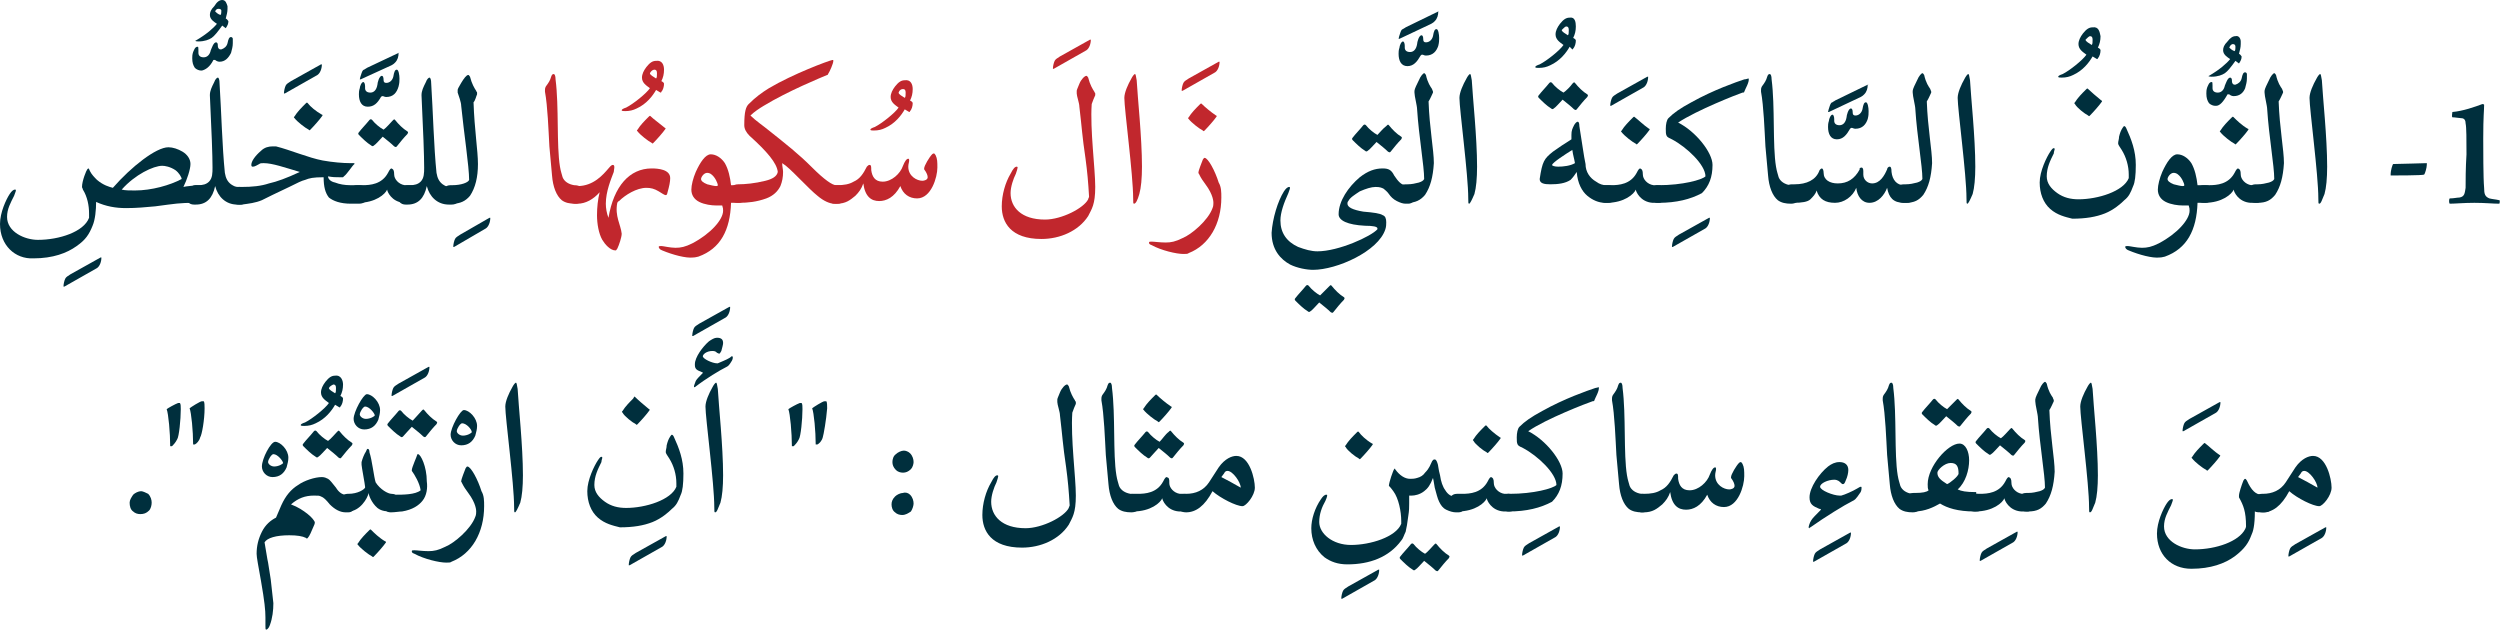 <?xml version="1.0" encoding="utf-8"?>
<!-- Generator: Adobe Illustrator 19.2.0, SVG Export Plug-In . SVG Version: 6.00 Build 0)  -->
<svg version="1.1" id="Layer_1" xmlns="http://www.w3.org/2000/svg" xmlns:xlink="http://www.w3.org/1999/xlink" x="0px" y="0px"
	 viewBox="0 0 283.5 71.5" style="enable-background:new 0 0 283.5 71.5;" xml:space="preserve">
<style type="text/css">
	.st0{fill:#002F3D;}
	.st1{fill:#C1272D;}
</style>
<g>
	<path class="st0" d="M11.4,29.2c0.1,0,0.1,0,0.1,0c0,0.5-0.2,1-0.5,1.2l-3.7,2.1c-0.1,0-0.1,0-0.1,0c0-0.3,0.1-0.7,0.2-0.9
		c0.1-0.2,0.3-0.3,0.6-0.5L11.4,29.2z"/>
	<path class="st0" d="M0,25.4c0-1.3,0.7-2.8,1.1-3.4c0.2-0.3,0.4-0.5,0.6-0.5c0.1,0,0.1,0,0.1,0.1c0,0.1-0.1,0.3-0.2,0.6
		c-0.4,0.8-0.8,1.5-0.8,2.4c0,1.7,2,2.6,3.5,2.6c2.4,0,5.2-0.9,5.8-2.5c0-0.2,0-0.4,0-0.5c0-0.9-0.2-1.9-0.7-2.7
		c0-0.1-0.1-0.2-0.1-0.3c0-0.7,0.5-1.9,0.6-2c0,0,0.1-0.1,0.1-0.1c0.1,0,0.1,0.1,0.2,0.3c0.2,0.4,0.5,0.7,0.8,1
		c0.7,0.6,1.4,0.8,1.8,0.9c2.1-2.4,4.9-4.6,6.3-4.6c0.5,0,1.1,0.2,1.6,0.5c0.5,0.3,0.9,0.8,0.9,1.4c0,0.6-0.4,1.8-0.8,2.6
		c0.4-0.1,0.9-0.1,1.4-0.2h0.2c0.6,0,1,0.3,1,1c0,0.7-0.3,1-0.9,1h-0.3c-1.9,0-2.3,0.1-4.6,0.4c-1.1,0.1-2.1,0.2-3.3,0.2
		c-1.2,0-2.3-0.2-3.4-0.7c0,0.9-0.1,2-0.4,2.7c-0.4,1-0.8,1.6-1.8,2.3c-1.1,0.8-2.7,1.4-4.9,1.4C1.7,29.4,0,27.8,0,25.4z M20.6,20.3
		c0-0.2-0.3-0.7-0.7-1c-0.6-0.4-1.2-0.5-1.5-0.5c-1,0-3.1,1-4.6,2.7c0.4,0.1,0.9,0.1,1.5,0.1C17.2,21.6,19.3,21,20.6,20.3
		C20.6,20.3,20.6,20.3,20.6,20.3z"/>
	<path class="st0" d="M22.9,8c0,0-0.1,0-0.1,0c-0.2,0-0.5-0.1-0.7-0.3c-0.2-0.3-0.3-0.6-0.3-1.1c0-0.2,0-0.4,0.1-0.7
		c0.1-0.2,0.2-0.6,0.5-0.6c0.1,0,0.1,0.1,0.1,0.4c0,0.1,0,0.3,0,0.3c0,0.3,0.2,0.5,0.6,0.5h0c0.4,0,0.7-0.3,0.8-0.8
		c0.1-0.2,0.3-0.9,0.6-0.9c0.1,0,0.2,0.1,0.2,0.3v0.1c0,0.2,0.1,0.4,0.3,0.4c0,0,0.1,0,0.1,0c0.3-0.1,0.6-0.3,0.7-0.7
		c0.1-0.5,0.2-0.7,0.4-0.7c0.1,0,0.2,0.1,0.2,0.2c0,0.1,0,0.3,0,0.5c0,0.4-0.1,0.7-0.2,1.1C25.9,6.6,25.5,7,24.9,7
		c-0.2,0-0.4-0.1-0.5-0.2c-0.1,0-0.1,0-0.2,0C23.8,7.6,23.3,7.9,22.9,8z M25.8,0.7c0,0.1,0,0.2,0,0.3c0,0.4-0.1,0.7-0.2,1.1
		c0.2,0.1,0.2,0.2,0.3,0.3c0,0.3-0.1,0.5-0.3,0.8l-0.4-0.3c-0.5,0.7-0.9,1.2-1.2,1.4c-0.3,0.2-0.8,0.4-1.5,0.4
		c-0.4,0-0.4-0.1-0.3-0.1c1.2-0.7,2-1.4,2.4-1.9c-0.3-0.2-0.8-0.5-0.8-1c0-0.3,0.1-0.6,0.5-1C24.6,0.2,24.9,0,25.2,0
		C25.6,0,25.7,0.4,25.8,0.7z M24.4,1.3c0.1,0.1,0.3,0.3,0.6,0.4c0.1-0.1,0.1-0.3,0.1-0.5C25.1,1.1,25,1,24.8,1
		C24.7,1,24.5,1,24.4,1.3z"/>
	<path class="st0" d="M22.3,21h0.2c0.5,0,0.9-0.1,1.2-0.4c0.4-0.4,0.4-1,0.4-1.6c0-1.3-0.1-4.1-0.3-8.2c0-0.5,0.2-0.9,0.5-1.5
		c0.1-0.3,0.3-0.5,0.4-0.5c0.1,0,0.2,0.2,0.2,0.7c0.2,3.1,0.3,7.2,0.6,10.1c0.1,0.6,0.3,1,0.7,1.3c0.3,0.2,0.5,0.3,0.8,0.3h0.2
		c0.6,0,0.9,0.3,0.9,1c0,0.7-0.3,1-0.9,1h-0.3c-1.3,0-2.2-0.9-2.5-2.1c-0.3,1.4-1,2.1-2.2,2.1h-0.2c-0.6,0-0.9-0.4-0.9-1.1
		C21.4,21.3,21.7,21,22.3,21z"/>
	<path class="st0" d="M36.4,7.3c0.1,0,0.1,0,0.1,0c0,0.5-0.2,1-0.5,1.2l-3.7,2.1c-0.1,0-0.1,0-0.1,0c0-0.3,0.1-0.7,0.2-0.9
		c0.1-0.2,0.3-0.3,0.6-0.5L36.4,7.3z"/>
	<path class="st0" d="M39,20c0,0,0,0-0.1,0.1c-0.1,0-0.3,0-0.4,0c-0.5,0-0.7,0-1.3-0.1c0,0.3,0.3,0.6,0.8,0.7
		c0.5,0.2,1.1,0.3,1.7,0.3h1c0.7,0,1,0.3,1,1c0,0.7-0.3,1.1-1,1.1h-0.9c-1.2,0-2-0.3-2.5-0.7c-0.4-0.5-0.6-1.2-0.6-2.3
		c-1.2,0-1.6,0.1-2.1,0.3c-0.4,0.1-0.8,0.3-1.8,0.8c-1.5,0.7-2.5,1.2-3.1,1.5c-0.7,0.3-1.5,0.4-2.3,0.5h-0.3c-0.6,0-1-0.4-1-1
		c0-0.7,0.3-1,1-1h0.3c1.2,0,2.2-0.1,3.1-0.4c0.9-0.2,2-0.6,3.5-1.3c-1.7-0.5-3.1-1-4.1-1c-0.2,0-0.4,0-0.5,0.1
		c-0.2,0.1-0.5,0.3-0.7,0.3c-0.1,0-0.2,0-0.2-0.2c0-0.4,0.4-1,1.1-1.6c0.4-0.4,0.9-0.5,1.3-0.5c0.1,0,0.3,0,0.4,0
		c1.6,0.4,3.7,1.3,5.3,1.6c1.1,0.2,2.3,0.3,3.1,0.3c0.2,0,0.2,0,0.4,0c0.1,0,0.1,0,0.1,0.1C40,18.7,39.4,19.7,39,20z M36.5,13
		c0.1,0,0.1,0.1,0,0.2c-0.2,0.3-0.9,1.1-1.3,1.5c-0.1,0.1-0.1,0.1-0.2,0c-0.4-0.2-1.3-0.9-1.6-1.3c-0.1-0.1-0.1-0.1,0-0.2
		c0.3-0.5,0.8-1,1.2-1.4c0.2-0.2,0.2-0.2,0.3-0.1C35.2,12.1,35.8,12.6,36.5,13z"/>
	<path class="st0" d="M41.7,12.1c-0.7,0-1-0.6-1-1.4c0-0.2,0-0.4,0.1-0.7c0-0.2,0.2-0.7,0.4-0.7c0.1,0,0.2,0.2,0.2,0.5v0.2
		c0,0.3,0.2,0.5,0.6,0.5h0c0.4,0,0.7-0.3,0.8-0.9c0-0.2,0.2-1,0.5-1c0.1,0,0.2,0.1,0.2,0.5c0,0.2,0.1,0.3,0.3,0.3
		c0.4,0,0.7-0.3,0.8-0.7c0.1-0.6,0.2-0.8,0.4-0.8c0.2,0,0.3,0.6,0.3,1c0,0.3,0,0.5-0.1,0.9C45,10.5,44.6,11,43.8,11
		c-0.2,0-0.3-0.1-0.4-0.1c-0.1,0-0.1,0-0.2,0.1C42.8,11.7,42.4,12.1,41.7,12.1z M45.2,6C45.3,5.9,45.3,6,45.2,6
		c0,0.4-0.1,0.8-0.4,1.1c-0.1,0.1-0.2,0.2-0.4,0.3L40.9,9c0,0-0.1,0-0.1,0c0-0.1,0.1-0.4,0.2-0.7c0.1-0.3,0.2-0.4,0.3-0.4
		c0.1-0.1,0.2-0.1,0.3-0.2L45.2,6z"/>
	<path class="st0" d="M44.7,19.8c0,0.5,0.5,1.1,1.2,1.2c0.2,0,0.3,0,0.4,0h0.1c0.8,0,0.8,0.6,0.8,0.9c0,0.3,0,1.1-0.7,1.1h-0.2
		c-0.1,0-0.3,0-0.5,0c-1.4-0.1-1.9-1.3-1.9-1.5c-0.2,0.5-1.3,1.5-3.3,1.5h-0.1c-0.6,0-0.9-0.5-0.9-1c0-0.5,0.3-1,0.9-1h0.6
		c0.9,0,2.2-0.1,2.9-1.4c0.2-0.4,0.3-0.5,0.4-0.5C44.6,19.2,44.7,19.3,44.7,19.8z M44.5,13.7c0.2-0.2,0.2-0.2,0.3-0.1
		c0.4,0.5,0.9,1,1.4,1.3c0.1,0.1,0.1,0.1,0,0.3c-0.4,0.4-0.8,0.9-1.2,1.4c-0.1,0.1-0.1,0.1-0.3,0c-0.3-0.3-0.8-0.7-1.3-1.1
		c-0.3,0.3-0.8,0.9-1,1c-0.1,0.1-0.2,0.1-0.3,0c-0.5-0.3-1-0.8-1.4-1.2c-0.1-0.1-0.1-0.2,0-0.3c0.3-0.4,0.8-0.9,1.2-1.4
		c0.1-0.1,0.2-0.1,0.3,0c0.3,0.4,0.9,0.9,1.3,1.1C43.8,14.5,44.3,13.9,44.5,13.7z"/>
	<path class="st0" d="M46.3,21h0.2c0.5,0,0.9-0.1,1.2-0.4c0.4-0.4,0.4-1,0.4-1.6c0-1.3-0.1-4.1-0.3-8.2c0-0.5,0.2-0.9,0.5-1.5
		c0.1-0.3,0.3-0.5,0.4-0.5c0.1,0,0.2,0.2,0.2,0.7c0.2,3.1,0.3,7.2,0.6,10.1c0.1,0.6,0.3,1,0.7,1.3c0.3,0.2,0.5,0.3,0.8,0.3h0.2
		c0.6,0,0.9,0.3,0.9,1c0,0.7-0.3,1-0.9,1h-0.3c-1.3,0-2.2-0.9-2.5-2.1c-0.3,1.4-1,2.1-2.2,2.1h-0.2c-0.6,0-0.9-0.4-0.9-1.1
		C45.4,21.3,45.7,21,46.3,21z"/>
	<path class="st0" d="M55.5,24.7c0.1,0,0.1,0,0.1,0c0,0.5-0.2,1-0.5,1.2L51.5,28c-0.1,0-0.1,0-0.1,0c0-0.3,0.1-0.7,0.2-0.9
		c0.1-0.2,0.3-0.3,0.6-0.5L55.5,24.7z"/>
	<path class="st0" d="M54.2,18.6c0,1.5-0.3,2.7-0.9,3.6c-0.5,0.6-1.1,0.9-2,0.9h-0.2c-0.6,0-0.9-0.4-0.9-1.1c0-0.6,0.3-1,0.9-1h0.2
		c1,0,1.8-0.3,1.9-0.6v0c0-1.5-0.6-5.4-0.9-8.4c0-0.4-0.3-1.2-0.4-1.5c0-0.1,0-0.1,0-0.2c0,0,0-0.1,0-0.1c0-0.1,0.1-0.3,0.4-0.8
		c0.3-0.5,0.6-0.9,0.8-0.9c0.1,0,0.1,0.1,0.2,0.2c0.2,0.8,0.5,1.3,0.7,1.6c0,0.1,0.1,0.1,0.1,0.2c0,0,0,0.1,0,0.2
		c-0.1,0.2-0.2,0.7-0.4,0.9C53.8,14.7,54.2,17.1,54.2,18.6z"/>
	<path class="st1" d="M65.2,23.1c-0.6,0-1.1-0.1-1.5-0.4c-0.6-0.5-1-1.5-1.1-2.8c-0.1-1-0.2-2.1-0.3-3.3c-0.1-1.8-0.2-4.6-0.5-6.2
		c0-0.1,0-0.2,0-0.2c0-0.1,0-0.2,0.1-0.4c0.3-0.4,0.5-0.7,0.6-1.1c0.1-0.3,0.2-0.3,0.3-0.3c0.1,0,0.2,0.2,0.2,0.6
		c0.4,3.1,0.1,7.5,0.5,9.9c0.1,0.6,0.2,0.8,0.3,1.2c0.2,0.5,0.7,0.8,1.3,0.9c0.7,0,1.1,0.3,1.1,1c0,0.8-0.4,1.1-1,1.1H65.2z"/>
	<path class="st1" d="M75.3,7.9c0,0.5-0.1,0.9-0.3,1.3c0.2,0.1,0.3,0.2,0.3,0.3c0,0.3-0.1,0.7-0.3,0.9c0,0.1-0.1,0.1-0.1,0.1
		l-0.5-0.3c-0.4,0.7-1.1,1.6-2.2,2.1c-0.4,0.2-0.8,0.3-1.3,0.3c-0.2,0-0.4,0-0.4-0.1c0-0.1,0.2-0.2,0.5-0.3c0.8-0.4,2.3-1.6,2.7-2.2
		c-0.4-0.3-0.9-0.6-0.9-1.2c0-0.4,0.2-0.8,0.5-1.2c0.4-0.5,0.7-0.7,1.1-0.7C75.1,6.8,75.3,7.4,75.3,7.9z M73.7,8.3
		C73.7,8.3,73.7,8.4,73.7,8.3c0,0.2,0.4,0.4,0.7,0.6c0.1-0.1,0.1-0.3,0.1-0.6c0-0.3-0.1-0.4-0.3-0.4C74,7.9,73.8,8.1,73.7,8.3z"/>
	<path class="st1" d="M75.4,14.5c0.1,0,0.1,0.1,0,0.2c-0.2,0.3-0.9,1.1-1.3,1.5c-0.1,0.1-0.1,0.1-0.2,0c-0.4-0.2-1.3-0.9-1.6-1.3
		c-0.1-0.1-0.1-0.1,0-0.2c0.3-0.5,0.8-1,1.2-1.4c0.2-0.2,0.2-0.2,0.3-0.1C74.1,13.5,74.8,14,75.4,14.5z"/>
	<path class="st1" d="M70,23c-0.3,1.5,0.4,2.5,0.5,3.5c0,0.4-0.3,1.3-0.5,1.7c-0.1,0.1-0.1,0.2-0.2,0.2c-0.6,0-1.2-0.7-1.5-1.2
		c-0.4-0.7-0.6-1.8-0.6-2.8c0-0.9,0.1-1.8,0.3-2.6c-0.7,0.8-1.6,1.3-2.5,1.3h-0.2c-0.6,0-0.9-0.3-0.9-1c0-0.7,0.3-1,0.9-1h0.2
		c1.8,0,2.9-1.3,3.5-2c0.1-0.1,0.3-0.4,0.5-0.4c0.3,0,0.1,0.6,0.1,0.8c-0.3,0.8-0.9,2.2-0.9,3.6c0,0.5,0.1,1.1,0.3,1.6
		c0.6-3.6,2.4-5.6,4.9-5.6c0.7,0,2.1,0.1,2.1,1.1c0,0.4-0.1,0.9-0.3,1.6c-0.1,0.5-0.2,0.4-1-0.1c-0.5-0.3-0.9-0.4-1.4-0.4
		c-1.1,0-2.4,0.8-3.1,1.5C70.1,22.8,70,23,70,23z"/>
	<path class="st1" d="M75.1,28.4c-0.3-0.1-0.4-0.3-0.4-0.4c0-0.1,0.1-0.1,0.3-0.1c0.2,0,1,0.2,1.6,0.2c0.6,0,1.1-0.1,1.9-0.5
		c2.1-1.1,3.5-2.7,3.5-3.7c0-0.2,0-0.3-0.1-0.6h-0.7c-0.5,0-1.3-0.1-1.9-0.4c-0.6-0.3-0.9-0.8-0.9-1.4c0-0.5,0.2-1.3,0.5-2
		c0.5-1.1,1.1-2,1.7-2c0.6,0,1.2,0.4,1.6,1c0.4,0.7,0.6,1.6,0.7,2.5h0.9c0.6,0,0.8,0.3,0.8,0.9c0,0.7-0.3,1.1-0.8,1.1l-0.9,0
		c-0.1,3.1-1.2,5.2-3.7,6.1c-0.1,0-0.3,0.1-0.6,0.1C77.8,29.3,76.3,28.9,75.1,28.4z M80.7,19.8c-0.1-0.1-0.3-0.2-0.5-0.2
		c-0.4,0-0.7,0.5-0.7,0.7c0,0.2,0.2,0.4,0.7,0.6c0.4,0.1,0.8,0.2,1,0.2c0.1,0,0.2,0,0.2-0.1C81.4,20.8,81.1,20.1,80.7,19.8z"/>
	<path class="st1" d="M94.4,6.8c0.1,0,0.1,0,0.1,0.1c0,0.3-0.4,1.2-0.6,1.5c0,0.1-0.1,0.1-0.1,0.1c-0.7,0.3-4.4,1.8-7.2,3.5
		c-0.5,0.3-1.1,0.7-1.5,1.1c0.6,0.6,1.5,1.2,2.1,1.7c2,1.6,3.3,2.6,4.9,4.2c1.4,1.4,2.3,2,2.7,2H95c0.5,0,0.8,0.3,0.8,1
		c0,0.7-0.3,1.1-0.8,1.1h-0.4c-0.5,0-1.2-0.3-1.9-0.9c-0.5-0.4-1.1-1-2-1.9c-0.9-0.9-1.5-1.5-2-1.8c0,0.4,0.1,0.7,0.1,1
		c0,0.6-0.1,1.1-0.3,1.6c-0.3,0.6-0.8,1.1-1.6,1.4c-1.1,0.4-2.1,0.5-3.1,0.5h-0.2c-0.5,0-0.8-0.4-0.8-1.1c0-0.6,0.3-1,0.9-1
		c0.8,0,1.9-0.1,3.1-0.4c0.8-0.2,1.3-0.5,1.4-1c-0.1-1-1.2-2.3-3.2-4.1c-0.4-0.4-0.6-0.8-0.6-1.2c0-1.6,0.2-2.1,0.5-2.4
		c0.8-0.8,1.5-1.3,2.3-1.8C89.9,8.4,93.9,6.9,94.4,6.8C94.3,6.8,94.4,6.8,94.4,6.8z"/>
	<path class="st1" d="M103.5,10.1c0,0.5-0.1,0.9-0.3,1.3c0.2,0.1,0.3,0.2,0.3,0.3c0,0.3-0.1,0.7-0.3,0.9c0,0.1-0.1,0.1-0.1,0.1
		l-0.5-0.3c-0.4,0.7-1.1,1.6-2.2,2.1c-0.4,0.2-0.8,0.3-1.3,0.3c-0.2,0-0.4,0-0.4-0.1c0-0.1,0.2-0.2,0.5-0.3c0.8-0.4,2.3-1.6,2.7-2.2
		c-0.4-0.3-0.9-0.6-0.9-1.2c0-0.4,0.2-0.8,0.5-1.2c0.4-0.5,0.7-0.7,1.1-0.7C103.3,9,103.5,9.6,103.5,10.1z M101.9,10.5
		C101.9,10.5,101.8,10.5,101.9,10.5c0,0.2,0.4,0.4,0.7,0.6c0.1-0.1,0.1-0.3,0.1-0.6c0-0.3-0.1-0.4-0.3-0.4
		C102.2,10.1,102,10.2,101.9,10.5z"/>
	<path class="st1" d="M97,22.2c-0.6,0.5-1.1,0.9-2.1,0.9h-0.2c-0.6,0-0.9-0.4-0.9-1.1c0-0.6,0.3-1,0.9-1h0.2c0.8,0,1.4-0.1,1.9-0.4
		c0.7-0.3,1.1-0.9,1.5-1.7c0.1-0.1,0.2-0.2,0.3-0.2c0.2,0,0.2,0.2,0.2,0.6c0.1,0.7,0.4,1.3,1.3,1.3c1,0,2-0.9,2.3-1.8
		c0.2-0.5,0.4-0.8,0.6-0.8c0.1,0,0.1,0.1,0.1,0.2c0,0.2-0.1,0.4-0.1,0.7c0,1.1,1,1.6,1.6,1.6c0.2,0,0.6-0.1,0.6-0.4
		c0-0.2-0.1-0.5-0.4-0.9c0,0,0-0.1,0-0.1c0-0.3,0.6-1.3,0.9-1.6c0,0,0.1-0.1,0.2-0.1c0.1,0,0.1,0.1,0.2,0.2c0.2,0.4,0.2,0.8,0.2,1.4
		c0,1.1-0.7,3.5-2.3,3.5c-0.9,0-1.6-0.5-1.9-1.4c-0.7,1.3-1.6,1.7-2.4,1.7c-0.9,0-1.6-0.5-1.8-2C97.7,21.4,97.4,21.8,97,22.2z"/>
	<path class="st1" d="M123.6,4.5c0.1,0,0.1,0,0.1,0c0,0.5-0.2,1-0.5,1.2l-3.7,2.1c-0.1,0-0.1,0-0.1,0c0-0.3,0.1-0.7,0.2-0.9
		c0.1-0.2,0.3-0.3,0.6-0.5L123.6,4.5z"/>
	<path class="st1" d="M124.2,21.2c0,2-0.4,2.5-0.8,3.3c-1.1,1.7-3.2,2.6-5.3,2.6c-3.5,0-4.5-1.9-4.5-3.7c0-1.3,0.4-2.7,1-3.7
		c0.3-0.6,0.5-0.8,0.7-0.8c0.1,0,0.1,0.1,0.1,0.1c0,0.1-0.1,0.4-0.2,0.7c-0.3,0.6-0.6,1.5-0.6,2.2c0,1.6,1.2,3,3.9,3
		c1.9,0,4.4-1.3,4.9-2.3c0-0.1,0.1-0.2,0.1-0.3c-0.1-1.7-0.2-2.8-0.4-4.3c-0.4-2.7-0.4-3.4-0.7-5.9c0-0.4-0.3-1.2-0.3-1.5
		c0-0.1,0-0.1,0-0.2c0,0,0-0.1,0-0.1c0-0.1,0.1-0.3,0.3-0.8c0.2-0.5,0.6-0.9,0.8-0.9c0.1,0,0.1,0.1,0.2,0.2c0.2,0.8,0.5,1.3,0.7,1.6
		c0,0.1,0.1,0.1,0.1,0.2c0,0,0,0.1,0,0.2c-0.1,0.2-0.3,0.7-0.4,1C123.6,14.7,124.2,19.1,124.2,21.2z"/>
	<path class="st1" d="M128.6,23.1c-0.1,0-0.1-0.1-0.1-0.6c0-2.7-1-10.1-1-11.4c0-0.6,0.4-1.5,0.8-2.2c0.1-0.2,0.3-0.5,0.4-0.5
		c0.1,0,0.1,0.2,0.2,0.7c0.1,1.9,0.6,6.5,0.6,9.8c0,1.3-0.1,2.4-0.3,3.1C129,22.7,128.8,23.1,128.6,23.1z"/>
	<path class="st1" d="M138.2,7c0.1,0,0.1,0,0.1,0c0,0.5-0.2,1-0.5,1.2l-3.7,2.1c-0.1,0-0.1,0-0.1,0c0-0.3,0.1-0.7,0.2-0.9
		c0.1-0.2,0.3-0.3,0.6-0.5L138.2,7z"/>
	<path class="st1" d="M138.5,22.4c0,3-1.4,5.4-3.7,6.3c-0.1,0.1-0.3,0.1-0.6,0.1c-0.8,0-2.5-0.4-3.6-1c-0.3-0.1-0.3-0.2-0.3-0.3
		c0-0.1,0.1-0.1,0.3-0.1c0.3,0,0.9,0.1,1.6,0.1c0.6,0,1.1-0.1,1.9-0.5c1-0.4,2.9-2,3.4-3.4c0.1-0.2,0.1-0.5,0.1-0.6
		c0-0.1,0-0.9-0.9-2.1c-0.3-0.4-0.5-0.7-0.7-1.1c0-0.1-0.1-0.1-0.1-0.2c0-0.3,0.4-1.2,0.5-1.5c0.1-0.1,0.1-0.2,0.2-0.2
		c0.4,0,1.2,1.5,1.6,2.8C138.5,21.2,138.5,21.8,138.5,22.4z M137.9,13.1c0.1,0,0.1,0.1,0,0.2c-0.2,0.3-0.9,1.1-1.3,1.5
		c-0.1,0.1-0.1,0.1-0.2,0c-0.4-0.2-1.3-0.9-1.6-1.3c-0.1-0.1-0.1-0.1,0-0.2c0.3-0.5,0.8-1,1.2-1.4c0.2-0.2,0.2-0.2,0.3-0.1
		C136.6,12.1,137.3,12.7,137.9,13.1z"/>
	<path class="st0" d="M150.7,32.5c0.2-0.2,0.2-0.2,0.3-0.1c0.4,0.5,0.9,1,1.4,1.3c0.1,0.1,0.1,0.1,0,0.3c-0.4,0.4-0.8,0.9-1.2,1.4
		c-0.1,0.1-0.1,0.1-0.3,0c-0.3-0.3-0.8-0.7-1.3-1.1c-0.3,0.3-0.8,0.9-1,1c-0.1,0.1-0.2,0.1-0.3,0c-0.5-0.3-1-0.8-1.4-1.2
		c-0.1-0.1-0.1-0.2,0-0.3c0.3-0.4,0.8-0.9,1.2-1.4c0.1-0.1,0.2-0.1,0.3,0c0.3,0.4,0.9,0.9,1.3,1.1C150,33.2,150.5,32.7,150.7,32.5z"
		/>
	<path class="st0" d="M157.2,14.3c0.2-0.2,0.2-0.2,0.3-0.1c0.4,0.5,0.9,1,1.4,1.3c0.1,0.1,0.1,0.1,0,0.3c-0.4,0.4-0.8,0.9-1.2,1.4
		c-0.1,0.1-0.1,0.1-0.3,0c-0.3-0.3-0.8-0.7-1.3-1.1c-0.3,0.3-0.8,0.9-1,1c-0.1,0.1-0.2,0.1-0.3,0c-0.5-0.3-1-0.8-1.4-1.2
		c-0.1-0.1-0.1-0.2,0-0.3c0.3-0.4,0.8-0.9,1.2-1.4c0.1-0.1,0.2-0.1,0.3,0c0.3,0.4,0.9,0.9,1.3,1.1C156.4,15.1,156.9,14.5,157.2,14.3
		z"/>
	<path class="st0" d="M145.6,21.7c0.2-0.3,0.4-0.5,0.6-0.5c0.2,0,0,0.4-0.1,0.7c-0.5,1.1-0.9,2.2-0.9,3.1c0,1.4,0.7,2.4,2,3
		c0.8,0.3,1.5,0.5,2.2,0.5c2.4,0,6.1-1.7,6.8-2.5c0,0,0,0,0-0.1c0-0.2-0.5-0.3-1.4-0.3c-2-0.1-3-0.6-3-1.3c0-1.5,1.1-3.1,2.4-4.2
		c0.9-0.7,1.7-1,2.6-1c0.7,0,1,0.2,1.3,0.8c0.4,0.6,0.8,1.1,1.3,1.1h0.3c0.5,0,0.8,0.3,0.8,1c0,0.7-0.3,1.1-0.8,1.1h-0.3
		c-0.3,0-0.6-0.1-1-0.3c-0.4-0.2-0.7-0.5-0.9-0.8c-0.2-0.3-0.5-0.5-0.6-0.6c-0.2-0.1-0.4-0.2-0.9-0.2c-0.5,0-1.1,0.2-1.8,0.5
		c-0.6,0.4-1.1,0.7-1.3,1.1c-0.1,0.1-0.1,0.2-0.1,0.3c0,0.4,0.6,0.7,1.8,0.9c1.2,0.1,1.9,0.2,2.2,0.4c0.3,0.1,0.4,0.4,0.4,0.8
		c0,0.2,0,0.5-0.1,0.8c-0.8,2.5-5.5,4.6-8.2,4.6c-0.7,0-1.8-0.2-2.6-0.6c-1.1-0.6-2.1-1.7-2.1-3.6C144.3,24.8,144.9,22.8,145.6,21.7
		z"/>
	<path class="st0" d="M159.6,7.5c-0.7,0-1-0.6-1-1.4c0-0.2,0-0.4,0.1-0.7c0-0.2,0.2-0.7,0.4-0.7c0.1,0,0.2,0.2,0.2,0.5v0.2
		c0,0.3,0.2,0.5,0.6,0.5h0c0.4,0,0.7-0.3,0.8-0.9c0-0.2,0.2-1,0.5-1c0.1,0,0.2,0.1,0.2,0.5c0,0.2,0.1,0.3,0.3,0.3
		c0.4,0,0.7-0.3,0.8-0.7c0.1-0.6,0.2-0.8,0.4-0.8c0.2,0,0.3,0.6,0.3,1c0,0.3,0,0.5-0.1,0.9c-0.2,0.6-0.6,1.1-1.4,1.1
		c-0.2,0-0.3-0.1-0.4-0.1c-0.1,0-0.1,0-0.2,0.1C160.7,7,160.3,7.5,159.6,7.5z M163.1,1.3C163.2,1.3,163.2,1.4,163.1,1.3
		c0,0.4-0.1,0.8-0.4,1.1c-0.1,0.1-0.2,0.2-0.4,0.3l-3.6,1.7c0,0-0.1,0-0.1,0c0-0.1,0.1-0.4,0.2-0.7c0.1-0.3,0.2-0.4,0.3-0.4
		c0.1-0.1,0.2-0.1,0.3-0.2L163.1,1.3z"/>
	<path class="st0" d="M161.6,22.1c-0.5,0.6-1.1,0.9-2,0.9h-0.2c-0.6,0-0.9-0.4-0.9-1.1c0-0.6,0.3-1,0.9-1h0.2c0.5,0,0.9-0.1,1.3-0.2
		c0.3-0.1,0.5-0.2,0.6-0.4c0-1.5-0.6-4.8-0.8-7.9c0-0.4-0.3-1.5-0.3-1.9c0-0.1,0-0.1,0-0.2c0-0.2,0.3-0.8,0.5-1.2
		c0.2-0.5,0.5-0.8,0.6-0.8c0.1,0,0.1,0.1,0.2,0.2c0.2,0.9,0.5,1.3,0.7,1.6c0,0.1,0.1,0.2,0.1,0.3c0,0,0,0.1,0,0.1
		c-0.1,0.2-0.3,0.7-0.5,1c0.1,3,0.6,5.5,0.6,7C162.5,20.1,162.2,21.2,161.6,22.1z"/>
	<path class="st0" d="M166.6,23.1c-0.1,0-0.1-0.1-0.1-0.6c0-2.7-1-10.1-1-11.4c0-0.6,0.4-1.5,0.8-2.2c0.1-0.2,0.3-0.5,0.4-0.5
		c0.1,0,0.1,0.2,0.2,0.7c0.1,1.9,0.6,6.5,0.6,9.8c0,1.3-0.1,2.4-0.3,3.1C166.9,22.7,166.7,23.1,166.6,23.1z"/>
	<path class="st0" d="M178.7,3c0,0.5-0.1,0.9-0.3,1.3c0.2,0.1,0.3,0.2,0.3,0.3c0,0.3-0.1,0.7-0.3,0.9c0,0.1-0.1,0.1-0.1,0.1L178,5.3
		c-0.4,0.7-1.1,1.6-2.2,2.1c-0.4,0.2-0.8,0.3-1.3,0.3c-0.2,0-0.4,0-0.4-0.1c0-0.1,0.2-0.2,0.5-0.3c0.8-0.4,2.3-1.6,2.7-2.2
		c-0.4-0.3-0.9-0.6-0.9-1.2c0-0.4,0.2-0.8,0.5-1.2c0.4-0.5,0.7-0.7,1.1-0.7C178.6,1.9,178.7,2.5,178.7,3z M177.1,3.4
		C177.1,3.4,177.1,3.4,177.1,3.4c0,0.2,0.4,0.4,0.7,0.6c0.1-0.1,0.1-0.3,0.1-0.6c0-0.3-0.1-0.4-0.3-0.4C177.5,3,177.3,3.2,177.1,3.4
		z"/>
	<path class="st0" d="M178.3,9.5c0.2-0.2,0.2-0.2,0.3-0.1c0.4,0.5,0.9,1,1.4,1.3c0.1,0.1,0.1,0.1,0,0.3c-0.4,0.4-0.8,0.9-1.2,1.4
		c-0.1,0.1-0.1,0.1-0.3,0c-0.3-0.3-0.8-0.7-1.3-1.1c-0.3,0.3-0.8,0.9-1,1c-0.1,0.1-0.2,0.1-0.3,0c-0.5-0.3-1-0.8-1.4-1.2
		c-0.1-0.1-0.1-0.2,0-0.3c0.3-0.4,0.8-0.9,1.2-1.4c0.1-0.1,0.2-0.1,0.3,0c0.3,0.4,0.9,0.9,1.3,1.1C177.6,10.3,178.1,9.8,178.3,9.5z
		 M181,20.6c0.4,0.3,0.8,0.4,1.1,0.4h0.3c0.6,0,0.9,0.3,0.9,0.9c0,0.7-0.3,1.1-1,1.1H182c-0.7,0-1.4-0.3-2-0.8
		c-0.6-0.5-1.1-1.4-1.2-2.7c-0.2,0.3-0.4,0.6-0.7,0.9c-0.6,0.4-1.4,0.5-2.3,0.5c-0.7,0-1.2-0.1-1.2-0.6c0.3-2,0.5-2.3,1.5-3.1
		c0.4-0.3,1.6-1.1,2.1-1.4c0-0.2,0-0.3,0-0.5c0-0.5,0.1-0.7,0.3-1.1c0.1-0.2,0.3-0.4,0.4-0.4c0.1,0,0.2,0.1,0.2,0.5
		c0.3,1.8,0.5,3.4,0.7,4.3C179.8,19.5,180.3,20.2,181,20.6z M178.3,17c-0.8,0.5-2.2,1.4-2.3,1.7c0,0.1,0.3,0.2,0.7,0.2
		c0.6,0,1.4-0.1,1.9-0.4C178.5,17.9,178.4,17.7,178.3,17z"/>
	<path class="st0" d="M186.8,8.7c0.1,0,0.1,0,0.1,0c0,0.5-0.2,1-0.5,1.2l-3.7,2.1c-0.1,0-0.1,0-0.1,0c0-0.3,0.1-0.7,0.2-0.9
		c0.1-0.2,0.3-0.3,0.6-0.5L186.8,8.7z"/>
	<path class="st0" d="M186.3,19.8c0,0.5,0.5,1.1,1.2,1.2c0.2,0,0.3,0,0.4,0h0.1c0.8,0,0.8,0.6,0.8,0.9c0,0.3,0,1.1-0.7,1.1h-0.2
		c-0.1,0-0.3,0-0.5,0c-1.4-0.1-1.9-1.3-1.9-1.5c-0.2,0.5-1.3,1.5-3.3,1.5h-0.1c-0.6,0-0.9-0.5-0.9-1c0-0.5,0.3-1,0.9-1h0.6
		c0.9,0,2.2-0.1,2.9-1.4c0.2-0.4,0.3-0.5,0.4-0.5C186.2,19.2,186.3,19.3,186.3,19.8z M187,14.6c0.1,0,0.1,0.1,0,0.2
		c-0.2,0.3-0.9,1.1-1.3,1.5c-0.1,0.1-0.1,0.1-0.2,0c-0.4-0.2-1.3-0.9-1.6-1.3c-0.1-0.1-0.1-0.1,0-0.2c0.3-0.5,0.8-1,1.2-1.4
		c0.2-0.2,0.2-0.2,0.3-0.1C185.8,13.6,186.4,14.2,187,14.6z"/>
	<path class="st0" d="M193.8,24.7c0.1,0,0.1,0,0.1,0c0,0.5-0.2,1-0.5,1.2l-3.7,2.1c-0.1,0-0.1,0-0.1,0c0-0.3,0.1-0.7,0.2-0.9
		c0.1-0.2,0.3-0.3,0.6-0.5L193.8,24.7z"/>
	<path class="st0" d="M198.3,8.9C198.4,8.9,198.4,8.9,198.3,8.9c0.1,0.4-0.4,1.2-0.5,1.5c0,0.1-0.1,0.1-0.2,0.1
		c-0.6,0.2-5.2,2-7.3,3.4c2,1,3.9,3.4,3.9,4.8c0,1.4-0.4,2.4-1.2,3.2c-1.3,0.7-2.9,1.1-4.9,1.1h-0.2c-0.4,0-0.6-0.5-0.6-1
		c0-0.6,0.3-1,0.6-1h0.2c2.7,0,4.9-0.6,5.3-1c0-1.3-2.1-3.3-3.8-4.2c-0.2-0.1-0.5-0.2-0.6-0.4c-0.1-0.2-0.1-0.4-0.1-0.8
		c0-0.5,0.1-1,0.3-1.2c0.6-0.6,1.3-1.1,2.6-1.8c2.5-1.4,5.1-2.3,6-2.6C198,9,198.2,8.9,198.3,8.9z"/>
	<path class="st0" d="M203.1,23.1c-0.6,0-1.1-0.1-1.5-0.4c-0.6-0.5-1-1.5-1.1-2.8c-0.1-1-0.2-2.1-0.3-3.3c-0.1-1.8-0.2-4.6-0.5-6.2
		c0-0.1,0-0.2,0-0.2c0-0.1,0-0.2,0.1-0.4c0.3-0.4,0.5-0.7,0.6-1.1c0.1-0.3,0.2-0.3,0.3-0.3c0.1,0,0.2,0.2,0.2,0.6
		c0.4,3.1,0.1,7.5,0.5,9.9c0.1,0.6,0.2,0.8,0.3,1.2c0.2,0.5,0.7,0.8,1.3,0.9c0.7,0,1.1,0.3,1.1,1c0,0.8-0.4,1.1-1,1.1H203.1z"/>
	<path class="st0" d="M208.3,15.8c-0.7,0-1-0.6-1-1.4c0-0.2,0-0.4,0.1-0.7c0-0.2,0.2-0.7,0.4-0.7c0.1,0,0.2,0.2,0.2,0.5v0.2
		c0,0.3,0.2,0.5,0.6,0.5h0c0.4,0,0.7-0.3,0.8-0.9c0-0.2,0.2-1,0.5-1c0.1,0,0.2,0.1,0.2,0.5c0,0.2,0.1,0.3,0.3,0.3
		c0.4,0,0.7-0.3,0.8-0.7c0.1-0.6,0.2-0.8,0.4-0.8c0.2,0,0.3,0.6,0.3,1c0,0.3,0,0.5-0.1,0.9c-0.2,0.6-0.6,1.1-1.4,1.1
		c-0.2,0-0.3-0.1-0.4-0.1c-0.1,0-0.1,0-0.2,0.1C209.4,15.3,209,15.8,208.3,15.8z M211.8,9.6C211.9,9.6,211.9,9.7,211.8,9.6
		c0,0.4-0.1,0.8-0.4,1.1c-0.1,0.1-0.2,0.2-0.4,0.3l-3.6,1.7c0,0-0.1,0-0.1,0c0-0.1,0.1-0.4,0.2-0.7c0.1-0.3,0.2-0.4,0.3-0.4
		c0.1-0.1,0.2-0.1,0.3-0.2L211.8,9.6z"/>
	<path class="st0" d="M211.1,19c0.1,0,0.2,0.1,0.2,0.4c0,0.1,0,0.2,0,0.4c0,0.6,0.5,1,1,1c0.9,0,1.4-0.9,1.7-1.6
		c0-0.1,0.1-0.3,0.3-0.3c0.1,0,0.2,0.1,0.2,0.6c0.1,0.9,0.6,1.5,1.4,1.5h0.3c0.6,0,1,0.3,1,0.9c0,0.7-0.3,1.1-1,1.1h-0.3
		c-1.2,0-1.7-0.6-1.9-1.7c-0.3,0.8-1,1.7-2,1.7c-0.9,0-1.4-0.8-1.5-1.7c-0.4,1-1.4,1.7-2.4,1.7c-1.1,0-1.8-0.4-2.1-1.4
		c-0.1,0.4-0.4,0.7-0.7,1c-0.3,0.3-1,0.4-1.9,0.4h-0.2c-0.6,0-0.9-0.4-0.9-1.1c0-0.6,0.3-1,0.9-1h0.3c1.4,0,2.4-0.5,2.8-1.5
		c0-0.1,0.2-0.3,0.3-0.3c0.1,0,0.2,0.2,0.2,0.5c0,0.8,0.7,1.2,1.6,1.2c1.1,0,1.9-0.5,2.5-1.6C210.8,19.2,210.9,19,211.1,19z"/>
	<path class="st0" d="M218.1,22.1c-0.5,0.6-1,0.9-2,0.9h-0.2c-0.6,0-0.9-0.4-0.9-1.1c0-0.6,0.3-1,0.9-1h0.2c0.5,0,0.9-0.1,1.3-0.2
		c0.3-0.1,0.5-0.2,0.6-0.4c0-1.5-0.6-4.8-0.8-7.9c0-0.4-0.3-1.5-0.3-1.9c0-0.1,0-0.1,0-0.2c0-0.2,0.3-0.8,0.5-1.2
		c0.2-0.5,0.5-0.8,0.6-0.8c0.1,0,0.1,0.1,0.2,0.2c0.2,0.9,0.5,1.3,0.7,1.6c0,0.1,0.1,0.2,0.1,0.3c0,0,0,0.1,0,0.1
		c-0.1,0.2-0.3,0.7-0.5,1c0.1,3,0.6,5.5,0.6,7C219,20.1,218.7,21.2,218.1,22.1z"/>
	<path class="st0" d="M223.1,23.1c-0.1,0-0.1-0.1-0.1-0.6c0-2.7-1-10.1-1-11.4c0-0.6,0.4-1.5,0.8-2.2c0.1-0.2,0.3-0.5,0.4-0.5
		c0.1,0,0.1,0.2,0.2,0.7c0.1,1.9,0.6,6.5,0.6,9.8c0,1.3-0.1,2.4-0.3,3.1C223.4,22.7,223.2,23.1,223.1,23.1z"/>
	<path class="st0" d="M238.2,4.1c0,0.5-0.1,0.9-0.3,1.3c0.2,0.1,0.3,0.2,0.3,0.3c0,0.3-0.1,0.7-0.3,0.9c0,0.1-0.1,0.1-0.1,0.1
		l-0.5-0.3c-0.4,0.7-1.1,1.6-2.2,2.1c-0.4,0.2-0.8,0.3-1.3,0.3c-0.2,0-0.4,0-0.4-0.1c0-0.1,0.2-0.2,0.5-0.3c0.8-0.4,2.3-1.6,2.7-2.2
		c-0.4-0.3-0.9-0.6-0.9-1.2c0-0.4,0.2-0.8,0.5-1.2c0.4-0.5,0.7-0.7,1.1-0.7C238,3,238.1,3.6,238.2,4.1z M236.5,4.5
		C236.5,4.5,236.5,4.5,236.5,4.5c0,0.2,0.4,0.4,0.7,0.6c0.1-0.1,0.1-0.3,0.1-0.6c0-0.3-0.1-0.4-0.3-0.4
		C236.9,4.1,236.7,4.3,236.5,4.5z"/>
	<path class="st0" d="M232.5,23.7c-0.8-0.7-1.2-1.8-1.2-3c0-1.3,0.8-2.9,1.2-3.5c0.2-0.3,0.3-0.4,0.4-0.4c0.1,0,0.1,0.1,0.1,0.1
		c0,0.1-0.1,0.3-0.1,0.5c-0.4,0.8-0.8,1.6-0.8,2.6c0,0.8,0.5,1.4,1.2,1.9c0.7,0.5,1.5,0.7,2.4,0.7c2.2,0,5.1-0.9,5.7-2.4
		c0-0.1,0-0.3,0-0.4c0-1-0.3-2-0.8-2.8c-0.2-0.3-0.4-0.6-0.4-0.7c0,0,0-0.1,0-0.1c0-0.2,0.1-0.4,0.1-0.7c0.1-0.4,0.2-0.7,0.4-1
		c0.1-0.1,0.1-0.2,0.2-0.2c0,0,0.1,0,0.2,0.2c0.6,1.3,1.1,2.6,1.1,4.2c0,1.2-0.1,2-0.3,2.4c-0.3,0.8-0.5,1.2-1,1.6
		c-0.4,0.4-1.2,1.1-2.2,1.5c-1,0.4-2.2,0.6-3.7,0.6C234.2,24.6,233.3,24.4,232.5,23.7z M238.3,11.4c0.1,0,0.1,0.1,0,0.2
		c-0.2,0.3-0.9,1.1-1.3,1.5c-0.1,0.1-0.1,0.1-0.2,0c-0.4-0.2-1.3-0.9-1.5-1.3c-0.1-0.1-0.1-0.1,0-0.2c0.3-0.5,0.8-1,1.2-1.4
		c0.2-0.2,0.2-0.2,0.3-0.1C237.1,10.4,237.7,10.9,238.3,11.4z"/>
	<path class="st0" d="M241.4,28.4c-0.3-0.1-0.4-0.3-0.4-0.4c0-0.1,0.1-0.1,0.3-0.1c0.2,0,1,0.2,1.6,0.2c0.6,0,1.1-0.1,1.9-0.5
		c2.1-1.1,3.5-2.7,3.5-3.7c0-0.2,0-0.3-0.1-0.6h-0.7c-0.5,0-1.3-0.1-1.9-0.4c-0.6-0.3-0.9-0.8-0.9-1.4c0-0.5,0.2-1.3,0.5-2
		c0.5-1.1,1.1-2,1.7-2c0.6,0,1.2,0.4,1.6,1c0.4,0.7,0.6,1.6,0.7,2.5h0.9c0.6,0,0.8,0.3,0.8,0.9c0,0.7-0.3,1.1-0.8,1.1l-0.9,0
		c-0.1,3.1-1.2,5.2-3.7,6.1c-0.1,0-0.3,0.1-0.6,0.1C244.1,29.3,242.6,28.9,241.4,28.4z M247,19.8c-0.1-0.1-0.3-0.2-0.5-0.2
		c-0.4,0-0.7,0.5-0.7,0.7c0,0.2,0.2,0.4,0.7,0.6c0.4,0.1,0.8,0.2,1,0.2c0.1,0,0.2,0,0.2-0.1C247.7,20.8,247.4,20.1,247,19.8z"/>
	<path class="st0" d="M251.3,12c0,0-0.1,0-0.1,0c-0.2,0-0.5-0.1-0.7-0.3c-0.2-0.3-0.3-0.6-0.3-1.1c0-0.2,0-0.4,0.1-0.7
		c0.1-0.2,0.2-0.6,0.5-0.6c0.1,0,0.1,0.1,0.1,0.4c0,0.1,0,0.3,0,0.3c0,0.3,0.2,0.5,0.6,0.5h0c0.4,0,0.7-0.3,0.8-0.8
		c0.1-0.2,0.3-0.9,0.6-0.9c0.1,0,0.2,0.1,0.2,0.3v0.1c0,0.2,0.1,0.4,0.3,0.4c0,0,0.1,0,0.1,0c0.3-0.1,0.6-0.3,0.7-0.7
		c0.1-0.5,0.2-0.7,0.4-0.7c0.1,0,0.2,0.1,0.2,0.2c0,0.1,0,0.3,0,0.5c0,0.4-0.1,0.7-0.2,1.1c-0.2,0.5-0.6,0.9-1.3,0.9
		c-0.2,0-0.4-0.1-0.5-0.2c-0.1,0-0.1,0-0.2,0C252.1,11.6,251.7,12,251.3,12z M254.1,4.7c0,0.1,0,0.2,0,0.3c0,0.4-0.1,0.7-0.2,1.1
		c0.2,0.1,0.2,0.2,0.3,0.3c0,0.3-0.1,0.5-0.3,0.8l-0.4-0.3c-0.5,0.7-0.9,1.2-1.2,1.4c-0.3,0.2-0.8,0.4-1.5,0.4
		c-0.4,0-0.4-0.1-0.3-0.1c1.2-0.7,2-1.4,2.4-1.9c-0.3-0.2-0.8-0.5-0.8-1c0-0.3,0.1-0.6,0.5-1c0.3-0.4,0.6-0.6,0.9-0.6
		C253.9,4,254.1,4.4,254.1,4.7z M252.8,5.4c0.1,0.1,0.3,0.3,0.6,0.4c0.1-0.1,0.1-0.3,0.1-0.5c0-0.2-0.1-0.3-0.3-0.3
		C253.1,5,252.9,5.1,252.8,5.4z"/>
	<path class="st0" d="M254.1,19.8c0,0.5,0.5,1.1,1.2,1.2c0.2,0,0.3,0,0.4,0h0.1c0.8,0,0.8,0.6,0.8,0.9c0,0.3,0,1.1-0.7,1.1h-0.2
		c-0.1,0-0.3,0-0.5,0c-1.4-0.1-1.9-1.3-1.9-1.5c-0.2,0.5-1.3,1.5-3.3,1.5h-0.1c-0.6,0-0.9-0.5-0.9-1c0-0.5,0.3-1,0.9-1h0.6
		c0.9,0,2.2-0.1,2.9-1.4c0.2-0.4,0.3-0.5,0.4-0.5C254,19.2,254.1,19.3,254.1,19.8z M254.9,14.6c0.1,0,0.1,0.1,0,0.2
		c-0.2,0.3-0.9,1.1-1.3,1.5c-0.1,0.1-0.1,0.1-0.2,0c-0.4-0.2-1.3-0.9-1.6-1.3c-0.1-0.1-0.1-0.1,0-0.2c0.3-0.5,0.8-1,1.2-1.4
		c0.2-0.2,0.2-0.2,0.3-0.1C253.6,13.6,254.2,14.2,254.9,14.6z"/>
	<path class="st0" d="M258,22.1c-0.5,0.6-1,0.9-2,0.9h-0.2c-0.6,0-0.9-0.4-0.9-1.1c0-0.6,0.3-1,0.9-1h0.2c0.5,0,0.9-0.1,1.3-0.2
		c0.3-0.1,0.5-0.2,0.6-0.4c0-1.5-0.6-4.8-0.8-7.9c0-0.4-0.3-1.5-0.3-1.9c0-0.1,0-0.1,0-0.2c0-0.2,0.3-0.8,0.5-1.2
		c0.2-0.5,0.5-0.8,0.6-0.8c0.1,0,0.1,0.1,0.2,0.2c0.2,0.9,0.5,1.3,0.7,1.6c0,0.1,0.1,0.2,0.1,0.3c0,0,0,0.1,0,0.1
		c-0.1,0.2-0.3,0.7-0.5,1c0.1,3,0.6,5.5,0.6,7C258.9,20.1,258.6,21.2,258,22.1z"/>
	<path class="st0" d="M263,23.1c-0.1,0-0.1-0.1-0.1-0.6c0-2.7-1-10.1-1-11.4c0-0.6,0.4-1.5,0.8-2.2c0.1-0.2,0.3-0.5,0.4-0.5
		c0.1,0,0.1,0.2,0.2,0.7c0.1,1.9,0.6,6.5,0.6,9.8c0,1.3-0.1,2.4-0.3,3.1C263.3,22.7,263.2,23.1,263,23.1z"/>
	<path class="st0" d="M275.2,18.5c0,0,0,0.2,0,0.2c0,0.3-0.2,1-0.3,1.1c-0.2,0.1-3.4,0.1-3.8,0.1c0,0,0-0.2,0-0.2
		c0-0.3,0.2-1.1,0.3-1.1C272.3,18.6,274.7,18.5,275.2,18.5z"/>
	<path class="st0" d="M283.4,23.1c-0.7,0-1.6-0.1-2.8-0.1c-1.2,0-2.2,0.1-2.8,0.1c-0.1-0.1-0.1-0.5,0-0.6c0.5,0,0.8-0.1,1.1-0.1
		c0.6-0.1,0.6-0.5,0.7-1.1c0-0.8,0-2.2,0.1-3.8c0-1.6,0-3.1-0.1-3.5c0-0.3-0.1-0.6-0.5-0.6c-0.2,0-0.7-0.1-1-0.1
		c-0.1-0.1,0-0.5,0-0.6c1.2-0.1,2.6-0.6,3.4-0.9c0,0,0.2,0,0.2,0.1c0,0.7-0.1,1.2-0.1,3.8c0,1.2,0,4.5,0.1,5.6c0,0.7,0.1,1,0.6,1.2
		c0.4,0.1,0.7,0.1,1.1,0.2C283.5,22.6,283.5,23.1,283.4,23.1z"/>
	<path class="st0" d="M16.8,56c0.3,0.3,0.4,0.7,0.4,1c0,0.3-0.1,0.7-0.3,0.9c-0.3,0.3-0.6,0.4-1,0.4c-0.3,0-0.6-0.1-0.8-0.3
		c-0.3-0.2-0.4-0.6-0.4-1c0-0.3,0.2-0.6,0.4-0.9c0.2-0.2,0.6-0.4,0.9-0.4C16.2,55.7,16.6,55.9,16.8,56z"/>
	<path class="st0" d="M20.1,49.8c-0.2,0.4-0.4,0.6-0.6,0.8c0,0-0.2,0-0.2,0c0-1.5-0.2-3.7-0.4-4.2c0.1-0.1,1-0.6,1.3-0.7
		c0,0,0.2,0,0.2,0c0.1,0.1,0.1,0.4,0.1,0.7C20.5,47.6,20.3,49.5,20.1,49.8z M22.7,49.6c-0.1,0.4-0.4,0.7-0.6,0.8c0,0-0.2,0-0.2,0
		c0-1.5-0.2-3.6-0.4-4.1c0.1-0.1,1.2-0.8,1.4-0.8c0,0,0.2,0,0.2,0c0.1,0.1,0.1,0.5,0.1,0.8C23.2,47.6,22.9,49.3,22.7,49.6z"/>
	<path class="st0" d="M31.2,50.1c0.6,0,1.5,0.9,1.5,1.8c0,0.4-0.1,0.7-0.2,1.1c-0.3,0.7-0.8,1.1-1.6,1.1c-0.7,0-1.2-0.6-1.2-1.2
		C29.7,52,30.7,50.1,31.2,50.1z M31,51.5c-0.2,0-0.6,0.6-0.6,0.9c0,0.2,0.3,0.5,0.7,0.5c0.5,0,1-0.3,1-0.4
		C32.1,52.3,31.5,51.5,31,51.5z"/>
	<path class="st0" d="M38.9,43.6c0,0.5-0.1,0.9-0.3,1.3c0.2,0.1,0.3,0.2,0.3,0.3c0,0.3-0.1,0.7-0.3,0.9c0,0.1-0.1,0.1-0.1,0.1
		l-0.5-0.3c-0.4,0.7-1.1,1.6-2.2,2.1c-0.4,0.2-0.8,0.3-1.3,0.3c-0.2,0-0.4,0-0.4-0.1c0-0.1,0.2-0.2,0.5-0.3c0.8-0.4,2.3-1.6,2.7-2.2
		c-0.4-0.3-0.9-0.6-0.9-1.2c0-0.4,0.2-0.8,0.5-1.2c0.4-0.5,0.7-0.7,1.1-0.7C38.7,42.5,38.9,43.2,38.9,43.6z M37.3,44
		C37.3,44.1,37.3,44.1,37.3,44c0,0.2,0.4,0.4,0.7,0.6c0.1-0.1,0.1-0.3,0.1-0.6c0-0.3-0.1-0.4-0.3-0.4C37.6,43.7,37.4,43.8,37.3,44z"
		/>
	<path class="st0" d="M38.2,49c0.2-0.2,0.2-0.2,0.3-0.1c0.4,0.5,0.9,1,1.4,1.3c0.1,0.1,0.1,0.1,0,0.3c-0.4,0.4-0.8,0.9-1.2,1.4
		c-0.1,0.1-0.1,0.1-0.3,0c-0.3-0.3-0.8-0.7-1.3-1.1c-0.3,0.3-0.8,0.9-1,1c-0.1,0.1-0.2,0.1-0.3,0c-0.5-0.3-1-0.8-1.4-1.2
		c-0.1-0.1-0.1-0.2,0-0.3c0.3-0.4,0.8-0.9,1.2-1.4c0.1-0.1,0.2-0.1,0.3,0c0.3,0.4,0.9,0.9,1.3,1.1C37.5,49.8,38,49.2,38.2,49z"/>
	<path class="st0" d="M35.7,59.2c0,0.1,0,0.2-0.1,0.4c-0.3,0.7-0.5,1.2-0.7,1.4c-0.1,0.1-0.1,0.1-0.2,0c-0.4-0.2-1-0.3-1.9-0.3
		c-1.5,0-2.5,0.3-2.8,0.8c0.2,1.1,0.3,1.9,0.4,2.3l0.3,1.9c0.1,1,0.2,1.9,0.3,2.7c0,0.8-0.1,1.7-0.4,2.5c-0.1,0.3-0.3,0.5-0.4,0.5
		c-0.1,0-0.1-0.1-0.1-0.4c0-0.3,0-0.6,0-1c0-0.8-0.1-1.8-0.5-4.1c-0.3-1.7-0.5-2.7-0.5-3.1c0-0.9,0.2-1.7,0.6-2.5
		c0.4-0.8,1-1.3,1.6-1.6l0.6-1.4c0.5-1.1,1.1-1.8,1.9-2.3c0.7-0.5,1.9-0.9,2.7-0.9c0.3,0,0.5,0.1,0.7,0.2c0.2,0.1,0.5,0.5,0.9,1
		c0.3,0.5,0.7,0.8,1.1,0.8h0.3c0.6,0,0.8,0.3,0.8,0.9c0,0.7-0.3,1.1-0.8,1.1h-0.3c-0.6,0-1.2-0.3-1.8-0.9c-0.4-0.5-0.7-0.8-1-0.9
		c-0.2-0.1-0.3-0.1-0.8-0.1c-1,0-1.8,0.3-2.6,1c0.8,0.3,1.4,0.7,1.9,1.1C35.4,58.7,35.6,59,35.7,59.2z"/>
	<path class="st0" d="M41.6,44.7c0.6,0,1.5,0.9,1.5,1.8c0,0.4-0.1,0.7-0.2,1.1c-0.3,0.7-0.8,1.1-1.6,1.1c-0.7,0-1.2-0.6-1.2-1.2
		C40.1,46.7,41.2,44.7,41.6,44.7z M41.4,46.1c-0.2,0-0.6,0.6-0.6,0.9c0,0.2,0.3,0.5,0.7,0.5c0.5,0,1-0.3,1-0.4
		C42.5,46.9,41.9,46.1,41.4,46.1z"/>
	<path class="st0" d="M44.4,56L44.4,56c0.6,0,0.9,0.5,0.9,1c0,0.5-0.3,1-0.8,1h-0.1c-0.5,0-1.1,0-1.6-0.4c-0.7-0.6-1-1.5-1-1.7
		c-0.1,0.6-1,2.1-2.3,2.1h-0.1c-0.5,0-0.8-0.5-0.8-1c0-0.5,0.3-1,0.8-1h0.1c1.1,0,1.8-0.5,1.9-0.7c0,0,0-0.1,0-0.1
		c0-0.2-0.4-2.3-0.4-2.5c0-0.1,0-0.2,0-0.3c0.1-0.4,0.3-0.9,0.5-1.2c0.1-0.2,0.1-0.3,0.2-0.3c0.1,0,0.2,0.1,0.2,0.4
		c0.3,0.9,0.5,2.8,0.7,3.4C43.1,55.5,44,56,44.4,56z M43.7,61.4c0.1,0,0.1,0.1,0,0.2c-0.2,0.3-0.9,1.1-1.3,1.5
		c-0.1,0.1-0.1,0.1-0.2,0c-0.4-0.2-1.3-0.9-1.6-1.3c-0.1-0.1-0.1-0.1,0-0.2c0.3-0.5,0.8-1,1.2-1.4C42,60,42,60,42.1,60.1
		C42.4,60.4,43,61,43.7,61.4z"/>
	<path class="st0" d="M48.6,41.6c0.1,0,0.1,0,0.1,0c0,0.5-0.2,1-0.5,1.2l-3.7,2.1c-0.1,0-0.1,0-0.1,0c0-0.3,0.1-0.7,0.2-0.9
		c0.1-0.2,0.3-0.3,0.6-0.5L48.6,41.6z"/>
	<path class="st0" d="M47.9,56.8c-0.4,0.5-1.1,1-2.3,1.2c-0.3,0-0.8,0.1-1.3,0.1c-0.6,0-0.9-0.5-0.9-1c0-0.5,0.3-1,0.9-1h0.5
		c0.9,0,2.3,0,2.9-0.5c-0.1-0.8-0.7-1.8-1-2.2c0,0,0,0,0-0.1c0-0.3,0.6-1.6,0.6-1.7c0-0.1,0.1-0.1,0.1-0.1c0.3,0,1,1.4,1,3.1
		C48.5,55.3,48.4,56.2,47.9,56.8z M47.8,46.6c0.2-0.2,0.2-0.2,0.3-0.1c0.4,0.5,0.9,1,1.4,1.3c0.1,0.1,0.1,0.1,0,0.3
		c-0.4,0.4-0.8,0.9-1.2,1.4c-0.1,0.1-0.1,0.1-0.3,0c-0.3-0.3-0.8-0.7-1.3-1.1c-0.3,0.3-0.8,0.9-1,1.1c-0.1,0.1-0.2,0.1-0.3,0
		c-0.5-0.3-1-0.8-1.4-1.2c-0.1-0.1-0.1-0.2,0-0.3c0.3-0.4,0.8-0.9,1.2-1.4c0.1-0.1,0.2-0.1,0.3,0c0.3,0.4,0.9,0.9,1.3,1.1
		C47.1,47.4,47.6,46.8,47.8,46.6z"/>
	<path class="st0" d="M52.6,46.5c0.6,0,1.5,0.9,1.5,1.8c0,0.4-0.1,0.7-0.2,1.1c-0.3,0.7-0.8,1.1-1.6,1.1c-0.7,0-1.2-0.6-1.2-1.2
		C51.1,48.5,52.2,46.5,52.6,46.5z M52.4,48c-0.2,0-0.6,0.6-0.6,0.9c0,0.2,0.3,0.5,0.7,0.5c0.5,0,1-0.3,1-0.4
		C53.5,48.7,52.9,48,52.4,48z"/>
	<path class="st0" d="M54.9,57.4c0,3-1.4,5.4-3.7,6.3c-0.1,0.1-0.3,0.1-0.6,0.1c-0.8,0-2.5-0.4-3.6-1c-0.3-0.1-0.3-0.2-0.3-0.3
		c0-0.1,0.1-0.1,0.3-0.1c0.3,0,0.9,0.1,1.6,0.1c0.6,0,1.1-0.1,1.9-0.5c1-0.4,2.9-2,3.4-3.4c0.1-0.2,0.1-0.5,0.1-0.6
		c0-0.1,0-0.9-0.9-2.1c-0.3-0.4-0.5-0.7-0.7-1.1c0-0.1-0.1-0.1-0.1-0.2c0-0.3,0.4-1.2,0.5-1.5c0.1-0.1,0.1-0.2,0.2-0.2
		c0.4,0,1.2,1.5,1.6,2.8C54.9,56.2,54.9,56.8,54.9,57.4z"/>
	<path class="st0" d="M58.4,58.1c-0.1,0-0.1-0.1-0.1-0.6c0-2.7-1-10.1-1-11.4c0-0.6,0.4-1.5,0.8-2.2c0.1-0.2,0.3-0.5,0.4-0.5
		c0.1,0,0.1,0.2,0.2,0.7c0.1,1.9,0.6,6.5,0.6,9.8c0,1.3-0.1,2.4-0.3,3.1C58.7,57.7,58.5,58.1,58.4,58.1z"/>
	<path class="st0" d="M75.5,60.8c0.1,0,0.1,0,0.1,0c0,0.5-0.2,1-0.5,1.2l-3.7,2.1c-0.1,0-0.1,0-0.1,0c0-0.3,0.1-0.7,0.2-0.9
		c0.1-0.2,0.3-0.3,0.6-0.5L75.5,60.8z"/>
	<path class="st0" d="M67.8,58.7c-0.8-0.7-1.2-1.8-1.2-3c0-1.3,0.8-2.9,1.2-3.5c0.2-0.3,0.3-0.4,0.4-0.4c0.1,0,0.1,0.1,0.1,0.1
		c0,0.1-0.1,0.3-0.1,0.5c-0.4,0.8-0.8,1.6-0.8,2.6c0,0.8,0.5,1.4,1.2,1.9c0.7,0.5,1.5,0.7,2.4,0.7c2.2,0,5.1-0.9,5.7-2.4
		c0-0.1,0-0.3,0-0.4c0-1-0.3-2-0.8-2.8c-0.2-0.3-0.4-0.6-0.4-0.7c0,0,0-0.1,0-0.1c0-0.2,0.1-0.4,0.1-0.7c0.1-0.4,0.2-0.7,0.4-1
		c0.1-0.1,0.1-0.2,0.2-0.2c0,0,0.1,0,0.2,0.2c0.6,1.3,1.1,2.6,1.1,4.2c0,1.2-0.1,2-0.3,2.4c-0.3,0.8-0.5,1.2-1,1.6
		c-0.4,0.4-1.2,1.1-2.2,1.5c-1,0.4-2.2,0.6-3.7,0.6C69.5,59.6,68.6,59.4,67.8,58.7z M73.6,46.4c0.1,0,0.1,0.1,0,0.2
		c-0.2,0.3-0.9,1.1-1.3,1.5c-0.1,0.1-0.1,0.1-0.2,0c-0.4-0.2-1.3-0.9-1.5-1.3c-0.1-0.1-0.1-0.1,0-0.2c0.3-0.5,0.8-1,1.2-1.4
		C71.9,45,72,44.9,72,45C72.4,45.4,73,45.9,73.6,46.4z"/>
	<path class="st0" d="M82.7,34.8c0.1,0,0.1,0,0.1,0c0,0.5-0.2,1-0.5,1.2l-3.7,2.1c-0.1,0-0.1,0-0.1,0c0-0.3,0.1-0.7,0.2-0.9
		c0.1-0.2,0.3-0.3,0.6-0.5L82.7,34.8z"/>
	<path class="st0" d="M82.4,41.6c-0.8,0.4-2.3,1.3-3.6,2.3c0,0-0.1,0-0.1,0s0,0,0-0.1c0-0.1,0.1-0.3,0.2-0.6
		c0.1-0.2,0.4-0.5,0.7-0.8c0,0,0.1-0.1,0.1-0.1c0,0,0-0.1-0.1-0.1c-0.5-0.2-0.8-0.3-0.8-0.8c0,0,0-0.1,0-0.1c0-0.8,0.9-2,1.6-2.6
		c0.3-0.2,0.6-0.4,0.9-0.4c0.5,0,0.7,0.2,0.7,0.6c0,0.2-0.1,0.5-0.2,0.9c-0.1,0.2-0.2,0.3-0.2,0.3c-0.1,0-0.1,0-0.3-0.1
		c-0.1-0.1-0.2-0.2-0.5-0.2c-0.7,0-1.1,0.4-1.1,0.6c0,0.3,1.1,0.8,1.6,0.8c0,0,0.1,0,0.1,0c0.2-0.1,1-0.4,1.3-0.6
		c0.2-0.1,0.2-0.2,0.3-0.2c0,0,0.1,0,0.1,0.1c0,0.1,0,0.2-0.1,0.4C82.7,41.4,82.6,41.5,82.4,41.6z M81.1,58.1
		c-0.1,0-0.1-0.1-0.1-0.6c0-2.7-1-10.1-1-11.4c0-0.6,0.4-1.5,0.8-2.2c0.1-0.2,0.3-0.5,0.4-0.5c0.1,0,0.1,0.2,0.2,0.7
		c0.1,1.9,0.6,6.5,0.6,9.8c0,1.3-0.1,2.4-0.3,3.1C81.4,57.7,81.3,58.1,81.1,58.1z"/>
	<path class="st0" d="M90.6,49.8c-0.2,0.4-0.4,0.6-0.6,0.8c0,0-0.2,0-0.2,0c0-1.5-0.2-3.7-0.4-4.2c0.1-0.1,1-0.6,1.3-0.7
		c0,0,0.2,0,0.2,0c0.1,0.1,0.1,0.4,0.1,0.7C91,47.6,90.8,49.5,90.6,49.8z M93.3,49.6c-0.1,0.4-0.4,0.7-0.6,0.8c0,0-0.2,0-0.2,0
		c0-1.5-0.2-3.6-0.4-4.1c0.1-0.1,1.2-0.8,1.4-0.8c0,0,0.2,0,0.2,0c0.1,0.1,0.1,0.5,0.1,0.8C93.7,47.6,93.4,49.3,93.3,49.6z"/>
	<path class="st0" d="M103.2,51.4c0.3,0.3,0.4,0.7,0.4,1c0,0.2-0.1,0.6-0.3,0.8c-0.3,0.3-0.6,0.4-0.9,0.4c-0.3,0-0.6-0.1-0.8-0.3
		c-0.3-0.3-0.4-0.6-0.4-0.9c0-0.3,0.1-0.7,0.4-0.9c0.2-0.2,0.6-0.4,0.9-0.4C102.7,51.1,103,51.2,103.2,51.4z M103.2,56.1
		c0.3,0.3,0.4,0.7,0.4,1c0,0.2-0.1,0.6-0.3,0.9c-0.3,0.2-0.6,0.4-1,0.4c-0.3,0-0.6-0.1-0.8-0.3c-0.3-0.2-0.4-0.6-0.4-0.9
		c0-0.3,0.1-0.6,0.4-0.9c0.2-0.2,0.6-0.4,0.9-0.4C102.7,55.8,103,55.9,103.2,56.1z"/>
	<path class="st0" d="M122,56.2c0,2-0.4,2.5-0.8,3.3c-1.1,1.7-3.2,2.6-5.3,2.6c-3.5,0-4.5-1.9-4.5-3.7c0-1.3,0.4-2.7,1-3.7
		c0.3-0.6,0.5-0.8,0.7-0.8c0.1,0,0.1,0.1,0.1,0.1c0,0.1-0.1,0.4-0.2,0.7c-0.3,0.6-0.6,1.5-0.6,2.2c0,1.6,1.2,3,3.9,3
		c1.9,0,4.4-1.3,4.9-2.3c0-0.1,0.1-0.2,0.1-0.3c-0.1-1.7-0.2-2.8-0.4-4.3c-0.4-2.7-0.4-3.4-0.7-5.9c0-0.4-0.3-1.2-0.3-1.5
		c0-0.1,0-0.1,0-0.2c0,0,0-0.1,0-0.1c0-0.1,0.1-0.3,0.3-0.8c0.2-0.5,0.6-0.9,0.8-0.9c0.1,0,0.1,0.1,0.2,0.2c0.2,0.8,0.5,1.3,0.7,1.6
		c0,0.1,0.1,0.1,0.1,0.2c0,0,0,0.1,0,0.2c-0.1,0.2-0.3,0.7-0.4,1C121.4,49.7,122,54.1,122,56.2z"/>
	<path class="st0" d="M128.3,58.1c-0.6,0-1.1-0.1-1.5-0.4c-0.6-0.5-1-1.5-1.1-2.8c-0.1-1-0.2-2.1-0.3-3.3c-0.1-1.8-0.2-4.6-0.5-6.2
		c0-0.1,0-0.2,0-0.2c0-0.1,0-0.2,0.1-0.4c0.3-0.4,0.5-0.7,0.6-1.1c0.1-0.3,0.2-0.3,0.3-0.3c0.1,0,0.2,0.2,0.2,0.6
		c0.4,3.1,0.1,7.5,0.5,9.9c0.1,0.6,0.2,0.8,0.3,1.2c0.2,0.5,0.7,0.8,1.3,0.9c0.7,0,1.1,0.3,1.1,1c0,0.8-0.4,1.1-1,1.1H128.3z"/>
	<path class="st0" d="M132.6,54.8c0,0.5,0.5,1.1,1.2,1.2c0.2,0,0.3,0,0.4,0h0.1c0.8,0,0.8,0.6,0.8,0.9c0,0.3,0,1.1-0.7,1.1h-0.2
		c-0.1,0-0.3,0-0.5,0c-1.4-0.1-1.9-1.3-1.9-1.5c-0.2,0.5-1.3,1.5-3.3,1.5h-0.1c-0.6,0-0.9-0.5-0.9-1c0-0.5,0.3-1,0.9-1h0.6
		c0.9,0,2.2-0.1,2.9-1.4c0.2-0.4,0.3-0.5,0.4-0.5C132.6,54.2,132.6,54.3,132.6,54.8z M132.5,49c0.2-0.2,0.2-0.2,0.3-0.1
		c0.4,0.5,0.9,1,1.4,1.3c0.1,0.1,0.1,0.1,0,0.3c-0.4,0.4-0.8,0.9-1.2,1.4c-0.1,0.1-0.1,0.1-0.3,0c-0.3-0.3-0.8-0.7-1.3-1.1
		c-0.3,0.3-0.8,0.9-1,1.1c-0.1,0.1-0.2,0.1-0.3,0c-0.5-0.3-1-0.8-1.4-1.2c-0.1-0.1-0.1-0.2,0-0.3c0.3-0.4,0.8-0.9,1.2-1.4
		c0.1-0.1,0.2-0.1,0.3,0c0.3,0.4,0.9,0.9,1.3,1.1C131.8,49.8,132.2,49.2,132.5,49z M132.8,46.1c0.1,0,0.1,0.1,0,0.2
		c-0.2,0.3-0.9,1.1-1.3,1.5c-0.1,0.1-0.1,0.1-0.2,0c-0.4-0.2-1.3-0.9-1.6-1.3c-0.1-0.1-0.1-0.1,0-0.2c0.3-0.5,0.8-1,1.2-1.4
		c0.2-0.2,0.2-0.2,0.3-0.1C131.5,45.1,132.2,45.7,132.8,46.1z"/>
	<path class="st0" d="M134.5,58.1L134.5,58.1c-0.7,0-1-0.4-1-1.1c0-0.6,0.3-1,0.9-1h0.1c1.1,0,2-0.4,2.6-1.3l1.1-1.7
		c0.7-1,1.5-1.3,2-1.3c1.5,0,2.1,2.6,2.1,3.6c0,0.9-1,2.1-1.4,2.1c-0.7,0-2.5-0.9-3.4-1.7C136.6,57.4,135.6,58.1,134.5,58.1z
		 M139.2,53.4c-0.2,0-0.3,0.1-0.4,0.3c-0.1,0.1-0.2,0.3-0.3,0.4c0.4,0.2,1.7,0.9,2.2,1.2C140.7,54.7,139.8,53.4,139.2,53.4z"/>
	<path class="st0" d="M156.3,64.6c0.1,0,0.1,0,0.1,0c0,0.5-0.2,1-0.5,1.2l-3.7,2.1c-0.1,0-0.1,0-0.1,0c0-0.3,0.1-0.7,0.2-0.9
		c0.1-0.2,0.3-0.3,0.6-0.5L156.3,64.6z"/>
	<path class="st0" d="M155.6,50.3c0.1,0,0.1,0.1,0,0.2c-0.2,0.3-0.9,1.1-1.3,1.5c-0.1,0.1-0.1,0.1-0.2,0c-0.4-0.2-1.3-0.9-1.5-1.3
		c-0.1-0.1-0.1-0.1,0-0.2c0.3-0.5,0.8-1,1.2-1.4c0.2-0.2,0.2-0.2,0.3-0.1C154.3,49.3,154.9,49.9,155.6,50.3z"/>
	<path class="st0" d="M162.6,61.8c0.2-0.2,0.2-0.2,0.3-0.1c0.4,0.5,0.9,1,1.4,1.3c0.1,0.1,0.1,0.1,0,0.3c-0.4,0.4-0.8,0.9-1.2,1.4
		c-0.1,0.1-0.1,0.1-0.3,0c-0.3-0.3-0.8-0.7-1.3-1.1c-0.3,0.3-0.8,0.9-1,1c-0.1,0.1-0.2,0.1-0.3,0c-0.5-0.3-1-0.8-1.4-1.2
		c-0.1-0.1-0.1-0.2,0-0.3c0.3-0.4,0.8-0.9,1.2-1.4c0.1-0.1,0.2-0.1,0.3,0c0.3,0.4,0.9,0.9,1.3,1.1C161.9,62.6,162.4,62,162.6,61.8z"
		/>
	<path class="st0" d="M166.2,57c0,0.7-0.3,1.1-0.8,1.1h-0.3c-0.3,0-0.7-0.1-1.1-0.3c-0.4-0.2-0.6-0.5-0.8-0.9
		c-0.2-0.4-0.3-0.9-0.5-1.6c-0.1-0.7-0.2-1.1-0.2-1.1c-0.3,0.8-0.6,1.2-1,1.5c-0.5,0.4-1.1,0.5-1.4,0.5c-0.1,0-0.2,0-0.3,0
		c0,0.4,0,0.6,0,0.9c0,0.4,0,0.8-0.1,1.4c-0.1,0.8-0.2,1.4-0.3,1.8c-0.2,0.4-0.3,0.8-0.5,1c-1.4,1.9-3.6,2.7-6.1,2.7
		c-1.1,0-1.9-0.3-2.6-0.8c-1-0.8-1.5-2-1.5-3.3c0-1,0.4-2.3,1.1-3.3c0.2-0.3,0.4-0.5,0.6-0.5c0.1,0,0.1,0,0.1,0.1
		c0,0.1-0.1,0.4-0.2,0.6c-0.4,0.7-0.7,1.5-0.7,2.4c0,1.3,1.5,2.6,3.6,2.6c2.2,0,5.1-0.9,5.7-2.4c0-0.1,0-0.2,0-0.3
		c0-1.1-0.3-2.6-0.9-3.4c-0.2-0.3-0.4-0.5-0.4-0.5c0,0-0.1-0.1-0.1-0.1c0-0.4,0.5-1.8,0.6-1.9c0.1-0.1,0.1-0.1,0.1,0
		c0.5,0.7,1.1,1.1,1.7,1.1c0.2,0,0.5,0,0.8-0.1c0.4-0.1,0.7-0.3,0.9-0.6c0.5-0.5,0.6-0.9,0.8-1.3c0.1-0.1,0.1-0.2,0.3-0.2
		c0.1,0,0.2,0.1,0.3,0.4c0.1,0.2,0.1,0.7,0.3,1.4c0.1,0.7,0.3,1.3,0.6,1.7c0.3,0.5,0.7,0.7,1,0.7h0.3C165.9,56,166.2,56.4,166.2,57z
		"/>
	<path class="st0" d="M169.4,54.8c0,0.5,0.5,1.1,1.2,1.2c0.2,0,0.3,0,0.4,0h0.1c0.8,0,0.8,0.6,0.8,0.9c0,0.3,0,1.1-0.7,1.1H171
		c-0.1,0-0.3,0-0.5,0c-1.4-0.1-1.9-1.3-1.9-1.5c-0.2,0.5-1.3,1.5-3.3,1.5h-0.1c-0.6,0-0.9-0.5-0.9-1c0-0.5,0.3-1,0.9-1h0.6
		c0.9,0,2.2-0.1,2.9-1.4c0.2-0.4,0.3-0.5,0.4-0.5C169.3,54.2,169.4,54.3,169.4,54.8z M170.1,49.6c0.1,0,0.1,0.1,0,0.2
		c-0.2,0.3-0.9,1.1-1.3,1.5c-0.1,0.1-0.1,0.1-0.2,0c-0.4-0.2-1.3-0.9-1.5-1.3c-0.1-0.1-0.1-0.1,0-0.2c0.3-0.5,0.8-1,1.2-1.4
		c0.2-0.2,0.2-0.2,0.3-0.1C168.8,48.6,169.5,49.2,170.1,49.6z"/>
	<path class="st0" d="M176.8,59.7c0.1,0,0.1,0,0.1,0c0,0.5-0.2,1-0.5,1.2l-3.7,2.1c-0.1,0-0.1,0-0.1,0c0-0.3,0.1-0.7,0.2-0.9
		c0.1-0.2,0.3-0.3,0.6-0.5L176.8,59.7z"/>
	<path class="st0" d="M181.3,43.9C181.4,43.9,181.4,43.9,181.3,43.9c0.1,0.4-0.4,1.2-0.5,1.5c0,0.1-0.1,0.1-0.2,0.1
		c-0.6,0.2-5.3,2-7.3,3.4c2,1,3.9,3.4,3.9,4.8c0,1.4-0.4,2.4-1.2,3.2c-1.3,0.7-2.9,1.1-4.9,1.1H171c-0.4,0-0.6-0.5-0.6-1
		c0-0.6,0.3-1,0.6-1h0.2c2.7,0,4.9-0.6,5.3-1c0-1.3-2.1-3.3-3.8-4.2c-0.2-0.1-0.5-0.2-0.6-0.4c-0.1-0.2-0.1-0.4-0.1-0.8
		c0-0.5,0.1-1,0.3-1.2c0.6-0.6,1.3-1.1,2.6-1.8c2.5-1.4,5.1-2.3,6-2.6C181,44,181.3,43.9,181.3,43.9z"/>
	<path class="st0" d="M186.2,58.1c-0.6,0-1.1-0.1-1.5-0.4c-0.6-0.5-1-1.5-1.1-2.8c-0.1-1-0.2-2.1-0.3-3.3c-0.1-1.8-0.2-4.6-0.5-6.2
		c0-0.1,0-0.2,0-0.2c0-0.1,0-0.2,0.1-0.4c0.3-0.4,0.5-0.7,0.6-1.1c0.1-0.3,0.2-0.3,0.3-0.3c0.1,0,0.2,0.2,0.2,0.6
		c0.4,3.1,0.1,7.5,0.5,9.9c0.1,0.6,0.2,0.8,0.3,1.2c0.2,0.5,0.7,0.8,1.3,0.9c0.7,0,1.1,0.3,1.1,1c0,0.8-0.4,1.1-1,1.1H186.2z"/>
	<path class="st0" d="M188.5,57.2c-0.6,0.5-1.1,0.9-2.1,0.9h-0.2c-0.6,0-0.9-0.4-0.9-1.1c0-0.6,0.3-1,0.9-1h0.2
		c0.8,0,1.4-0.1,1.9-0.4c0.7-0.3,1.1-0.9,1.5-1.7c0.1-0.1,0.2-0.2,0.3-0.2c0.2,0,0.2,0.2,0.2,0.6c0.1,0.7,0.4,1.3,1.3,1.3
		c1,0,2-0.9,2.3-1.8c0.2-0.5,0.4-0.8,0.6-0.8c0.1,0,0.1,0.1,0.1,0.2c0,0.2-0.1,0.4-0.1,0.7c0,1.1,1,1.6,1.6,1.6
		c0.2,0,0.6-0.1,0.6-0.4c0-0.2-0.1-0.5-0.4-0.9c0,0,0-0.1,0-0.1c0-0.3,0.6-1.3,0.9-1.6c0,0,0.1-0.1,0.2-0.1c0.1,0,0.1,0.1,0.2,0.2
		c0.2,0.4,0.2,0.8,0.2,1.4c0,1.1-0.7,3.5-2.3,3.5c-0.9,0-1.6-0.5-1.9-1.4c-0.7,1.3-1.6,1.7-2.4,1.7c-0.9,0-1.6-0.5-1.8-2
		C189.2,56.4,188.9,56.8,188.5,57.2z"/>
	<path class="st0" d="M209.8,60.4c0.1,0,0.1,0,0.1,0c0,0.5-0.2,1-0.5,1.2l-3.7,2.1c-0.1,0-0.1,0-0.1,0c0-0.3,0.1-0.7,0.2-0.9
		c0.1-0.2,0.3-0.3,0.6-0.5L209.8,60.4z"/>
	<path class="st0" d="M210.1,56.8c-1,0.5-3.1,1.8-4.8,3c-0.1,0-0.1,0.1-0.1,0.1c0,0-0.1,0-0.1-0.1c0-0.1,0.1-0.5,0.3-0.8
		c0.1-0.2,0.6-0.7,1-1.1c0,0,0.1-0.1,0.1-0.1c0,0,0-0.1-0.2-0.1c-0.7-0.3-1.1-0.5-1.1-1.3c0-1.1,1.1-2.7,2.1-3.5
		c0.4-0.3,0.8-0.5,1.3-0.5c0.6,0,1,0.3,1,0.9c0,0.3-0.1,0.8-0.3,1.2c-0.1,0.3-0.2,0.4-0.3,0.4c-0.1,0-0.1,0-0.2-0.1
		c-0.2-0.2-0.4-0.4-0.8-0.4c-0.7,0-1.6,0.4-1.6,0.8c0,0.4,1.5,1,2.2,1c0.1,0,0.1,0,0.2,0c0.4-0.1,1.3-0.5,1.8-0.8
		c0.2-0.1,0.3-0.2,0.4-0.2c0.1,0,0.1,0,0.1,0.1c0,0.1,0,0.3-0.1,0.5C210.4,56.7,210.3,56.7,210.1,56.8z"/>
	<path class="st0" d="M216.9,58.1c-0.6,0-1.1-0.1-1.5-0.4c-0.6-0.5-1-1.5-1.1-2.8c-0.1-1-0.2-2.1-0.3-3.3c-0.1-1.8-0.2-4.6-0.5-6.2
		c0-0.1,0-0.2,0-0.2c0-0.1,0-0.2,0.1-0.4c0.3-0.4,0.5-0.7,0.6-1.1c0.1-0.3,0.2-0.3,0.3-0.3c0.1,0,0.2,0.2,0.2,0.6
		c0.4,3.1,0.1,7.5,0.5,9.9c0.1,0.6,0.2,0.8,0.3,1.2c0.2,0.5,0.7,0.8,1.3,0.9c0.7,0,1.1,0.3,1.1,1c0,0.8-0.4,1.1-1,1.1H216.9z"/>
	<path class="st0" d="M224.1,56c0.6,0,0.9,0.3,0.9,1c0,0.7-0.3,1-0.9,1h-0.2c-1.9,0-3.1-0.4-3.9-0.9c-0.7,0.4-1.7,0.9-2.9,0.9h-0.2
		c-0.6,0-0.8-0.4-0.8-1.1c0-0.6,0.3-1,0.9-1h0.2c0.8,0,1.3-0.1,1.5-0.3c-0.1-0.2-0.1-0.4-0.1-0.7c0-2,2.3-4.6,3.6-4.6
		c0.7,0,1.1,0.9,1.1,1.9c0,1.1-0.4,2.5-1.3,3.3c0.4,0.2,1,0.3,1.9,0.3H224.1z M221.8,45.4c0.2-0.2,0.2-0.2,0.3-0.1
		c0.4,0.5,0.9,1,1.4,1.3c0.1,0.1,0.1,0.1,0,0.3c-0.4,0.4-0.8,0.9-1.2,1.4c-0.1,0.1-0.1,0.1-0.3,0c-0.3-0.3-0.8-0.7-1.3-1.1
		c-0.3,0.3-0.8,0.9-1,1c-0.1,0.1-0.2,0.1-0.3,0c-0.5-0.3-1-0.8-1.4-1.2c-0.1-0.1-0.1-0.2,0-0.3c0.3-0.4,0.8-0.9,1.2-1.4
		c0.1-0.1,0.2-0.1,0.3,0c0.3,0.4,0.9,0.9,1.3,1.1C221.1,46.1,221.6,45.6,221.8,45.4z M221.2,52.5c-0.7,0-1.5,0.8-1.5,1.1
		c0,0.5,0.3,0.8,1.1,1.3c0.3-0.1,1.3-0.9,1.3-1.2C222.1,52.9,221.9,52.5,221.2,52.5z"/>
	<path class="st0" d="M228.7,60.3c0.1,0,0.1,0,0.1,0c0,0.5-0.2,1-0.5,1.2l-3.7,2.1c-0.1,0-0.1,0-0.1,0c0-0.3,0.1-0.7,0.2-0.9
		c0.1-0.2,0.3-0.3,0.6-0.5L228.7,60.3z"/>
	<path class="st0" d="M228.1,54.8c0,0.5,0.5,1.1,1.2,1.2c0.2,0,0.3,0,0.4,0h0.1c0.8,0,0.8,0.6,0.8,0.9c0,0.3,0,1.1-0.7,1.1h-0.2
		c-0.1,0-0.3,0-0.5,0c-1.4-0.1-1.9-1.3-1.9-1.5c-0.2,0.5-1.3,1.5-3.3,1.5h-0.1c-0.6,0-0.9-0.5-0.9-1c0-0.5,0.3-1,0.9-1h0.6
		c0.9,0,2.2-0.1,2.9-1.4c0.2-0.4,0.3-0.5,0.4-0.5C228,54.2,228.1,54.3,228.1,54.8z M227.9,48.7c0.2-0.2,0.2-0.2,0.3-0.1
		c0.4,0.5,0.9,1,1.4,1.3c0.1,0.1,0.1,0.1,0,0.3c-0.4,0.4-0.8,0.9-1.2,1.4c-0.1,0.1-0.1,0.1-0.3,0c-0.3-0.3-0.8-0.7-1.3-1.1
		c-0.3,0.3-0.8,0.9-1,1c-0.1,0.1-0.2,0.1-0.3,0c-0.5-0.3-1-0.8-1.4-1.2c-0.1-0.1-0.1-0.2,0-0.3c0.3-0.4,0.8-0.9,1.2-1.4
		c0.1-0.1,0.2-0.1,0.3,0c0.3,0.4,0.9,0.9,1.3,1.1C227.2,49.5,227.7,48.9,227.9,48.7z"/>
	<path class="st0" d="M232,57.1c-0.5,0.6-1,0.9-2,0.9h-0.2c-0.6,0-0.9-0.4-0.9-1.1c0-0.6,0.3-1,0.9-1h0.2c0.5,0,0.9-0.1,1.3-0.2
		c0.3-0.1,0.5-0.2,0.6-0.4c0-1.5-0.6-4.8-0.8-7.9c0-0.4-0.3-1.5-0.3-1.9c0-0.1,0-0.1,0-0.2c0-0.2,0.3-0.8,0.5-1.2
		c0.2-0.5,0.5-0.8,0.6-0.8c0.1,0,0.1,0.1,0.2,0.2c0.2,0.9,0.5,1.3,0.7,1.6c0,0.1,0.1,0.2,0.1,0.3c0,0,0,0.1,0,0.1
		c-0.1,0.2-0.3,0.7-0.5,1c0.1,3,0.6,5.5,0.6,7C232.9,55.1,232.6,56.2,232,57.1z"/>
	<path class="st0" d="M237,58.1c-0.1,0-0.1-0.1-0.1-0.6c0-2.7-1-10.1-1-11.4c0-0.6,0.4-1.5,0.8-2.2c0.1-0.2,0.3-0.5,0.4-0.5
		c0.1,0,0.1,0.2,0.2,0.7c0.1,1.9,0.6,6.5,0.6,9.8c0,1.3-0.1,2.4-0.3,3.1C237.3,57.7,237.2,58.1,237,58.1z"/>
	<path class="st0" d="M251.7,45.6c0.1,0,0.1,0,0.1,0c0,0.5-0.2,1-0.5,1.2l-3.7,2.1c-0.1,0-0.1,0-0.1,0c0-0.3,0.1-0.7,0.2-0.9
		c0.1-0.2,0.3-0.3,0.6-0.5L251.7,45.6z"/>
	<path class="st0" d="M253.9,56.2c0-0.3,0.3-1.2,0.5-1.7c0.1-0.1,0.1-0.2,0.2-0.2c0.1,0,0.1,0.1,0.2,0.2c0.5,1.1,1,1.6,1.7,1.6h0.3
		c0.6,0,0.9,0.3,0.9,1c0,0.7-0.3,1-0.9,1h-0.3c-0.4,0-0.6,0-0.8-0.1c0,1.6-0.2,2.3-0.4,2.7c-0.3,0.8-0.7,1.5-1.9,2.4
		c-1.1,0.8-2.7,1.4-4.9,1.4c-2.3,0-3.9-1.6-3.9-4c0-1.3,0.7-2.8,1.1-3.4c0.2-0.3,0.4-0.5,0.6-0.5c0.1,0,0.1,0,0.1,0.1
		c0,0.1-0.1,0.3-0.2,0.6c-0.4,0.8-0.8,1.5-0.8,2.4c0,1.7,2,2.6,3.5,2.6c2.4,0,5-0.9,5.7-2.3c0,0,0.1-0.2,0.1-0.3
		c0-1.7-0.3-2.4-0.8-3.3C253.9,56.3,253.9,56.2,253.9,56.2z M251.7,51.6c0.1,0,0.1,0.1,0,0.2c-0.2,0.3-0.9,1.1-1.3,1.5
		c-0.1,0.1-0.1,0.1-0.2,0c-0.4-0.2-1.3-0.9-1.6-1.3c-0.1-0.1-0.1-0.1,0-0.2c0.3-0.5,0.8-1,1.2-1.4c0.2-0.2,0.2-0.2,0.3-0.1
		C250.5,50.6,251.1,51.2,251.7,51.6z"/>
	<path class="st0" d="M263.7,59.8c0.1,0,0.1,0,0.1,0c0,0.5-0.2,1-0.5,1.2l-3.7,2.1c-0.1,0-0.1,0-0.1,0c0-0.3,0.1-0.7,0.2-0.9
		c0.1-0.2,0.3-0.3,0.6-0.5L263.7,59.8z"/>
	<path class="st0" d="M256.6,58.1L256.6,58.1c-0.7,0-1-0.4-1-1.1c0-0.6,0.3-1,0.9-1h0.1c1.1,0,2-0.4,2.6-1.3l1.1-1.7
		c0.7-1,1.5-1.3,2-1.3c1.5,0,2.1,2.6,2.1,3.6c0,0.9-1,2.1-1.4,2.1c-0.7,0-2.5-0.9-3.4-1.7C258.7,57.4,257.7,58.1,256.6,58.1z
		 M261.3,53.4c-0.2,0-0.3,0.1-0.4,0.3c-0.1,0.1-0.2,0.3-0.3,0.4c0.4,0.2,1.7,0.9,2.2,1.2C262.8,54.7,261.9,53.4,261.3,53.4z"/>
</g>
</svg>
